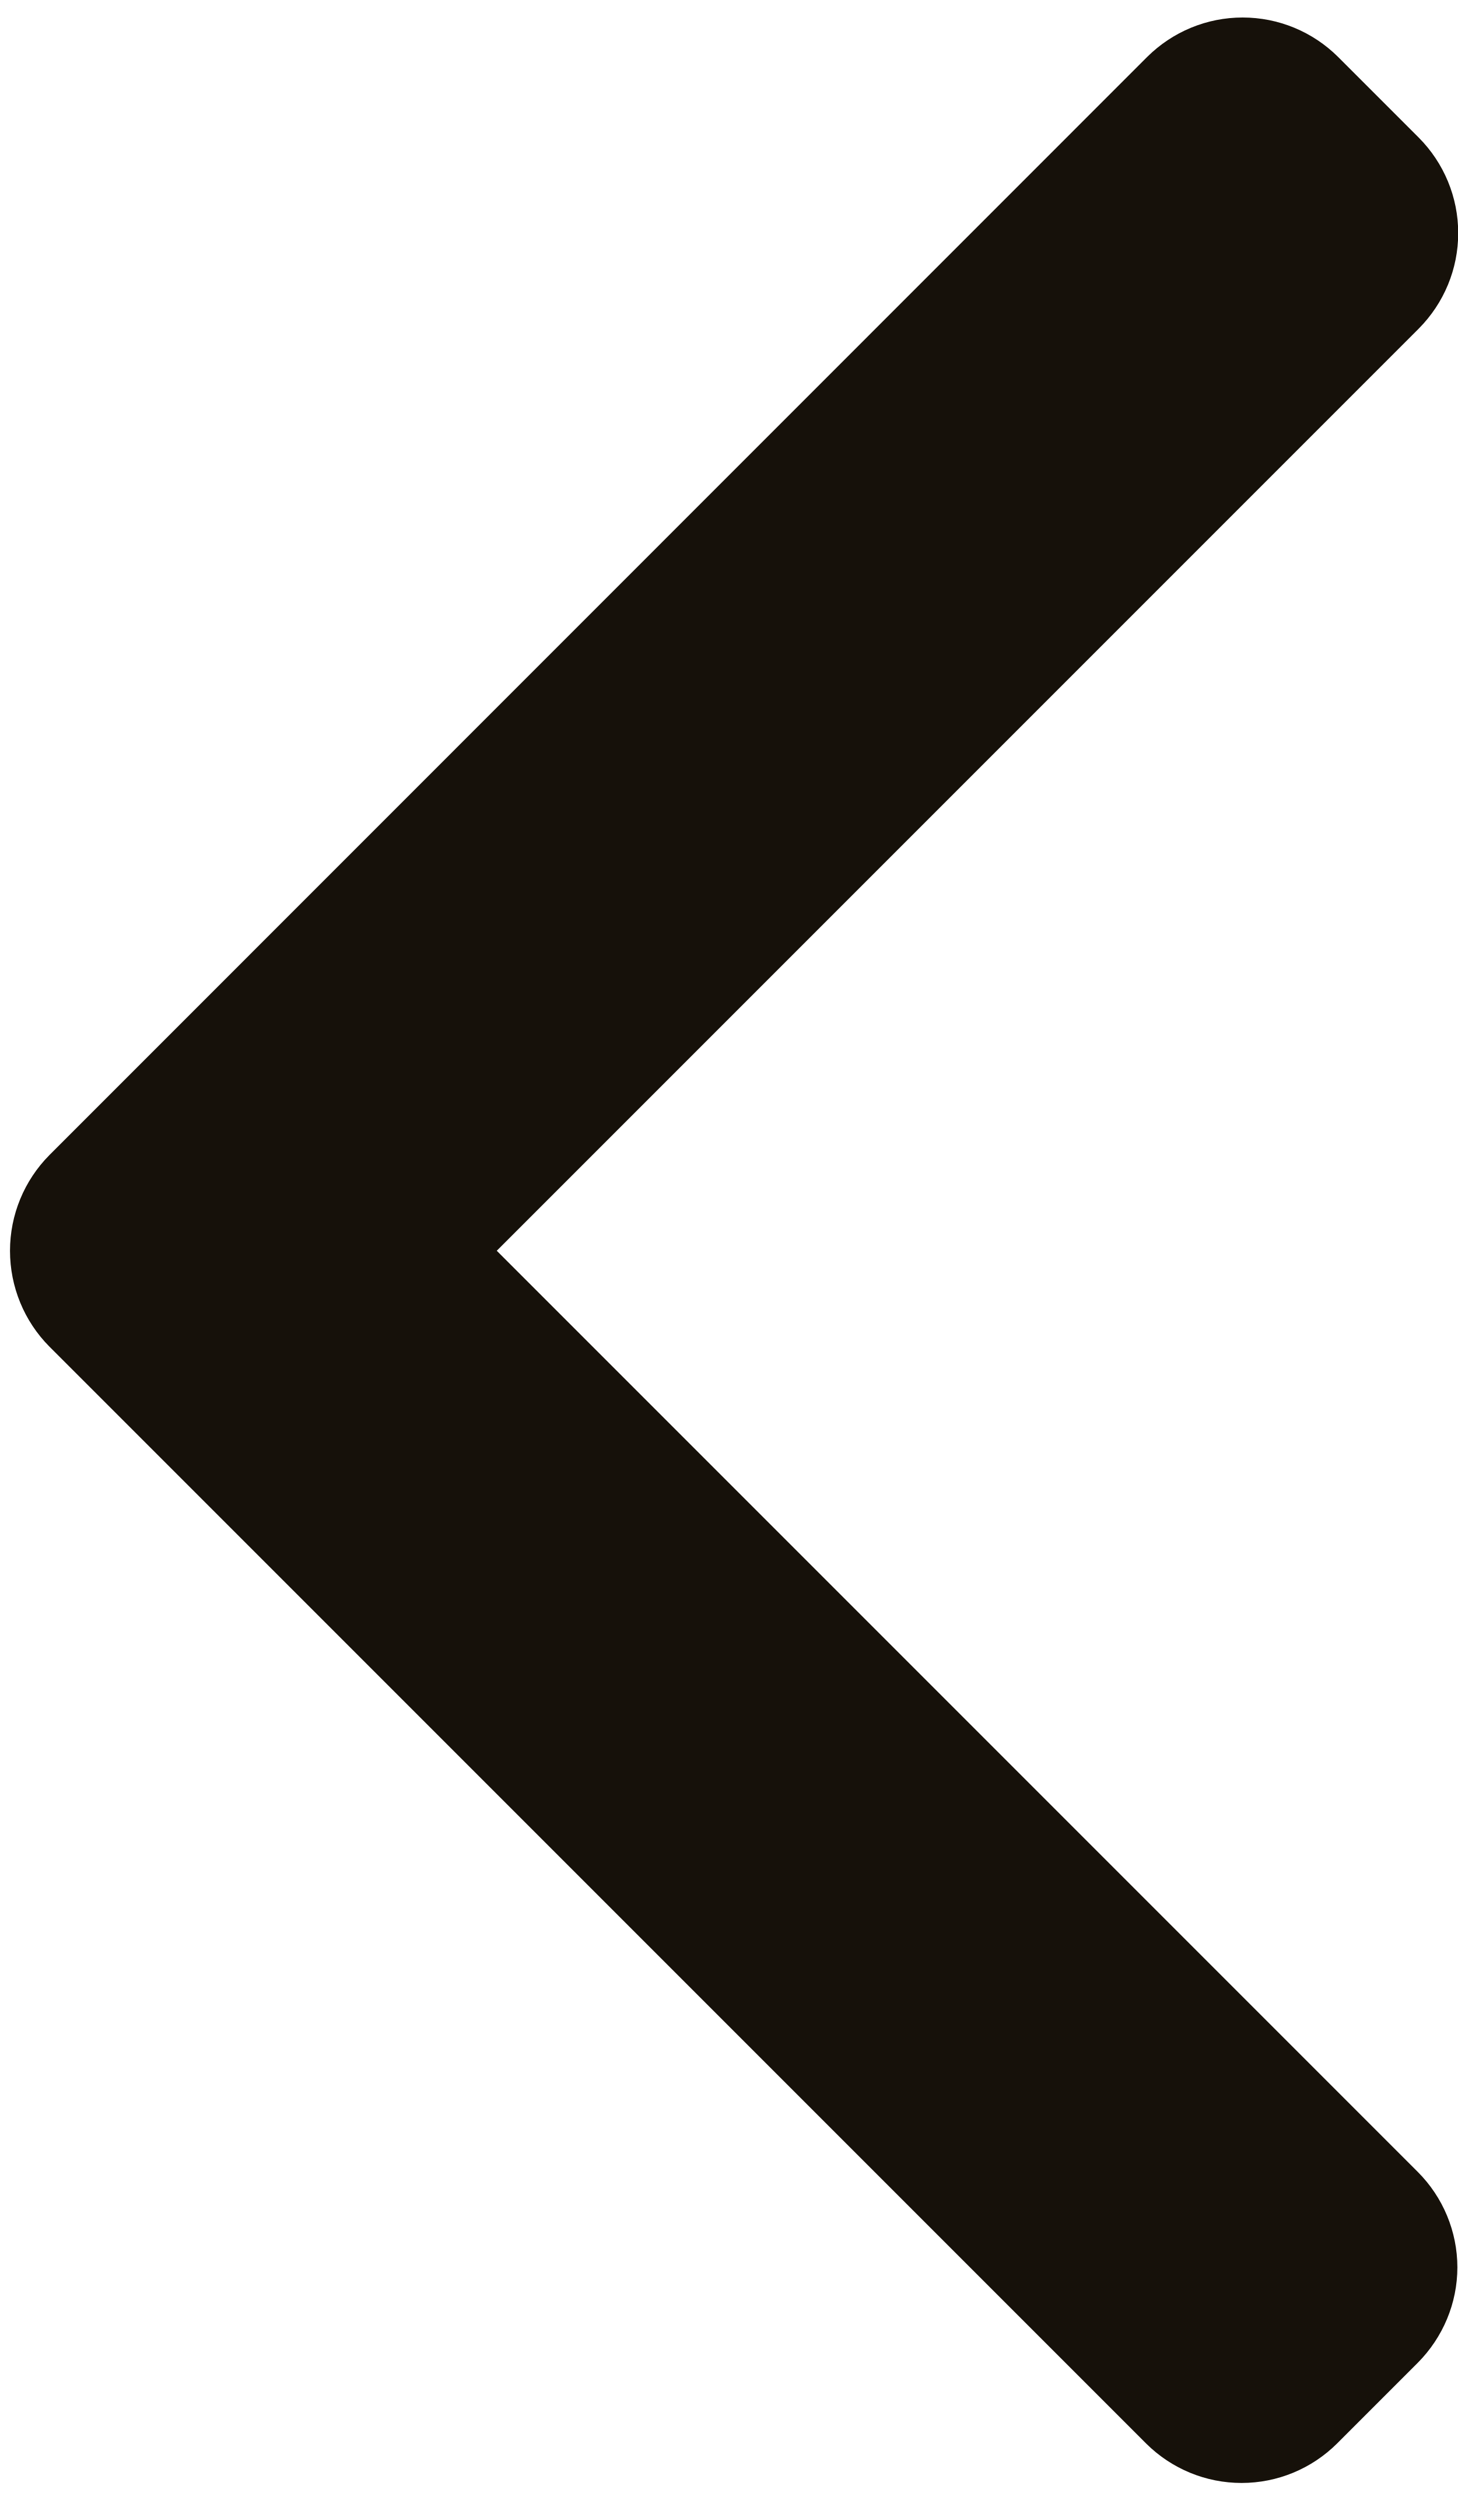 <svg width="7" height="12" viewBox="0 0 7 12" fill="none" xmlns="http://www.w3.org/2000/svg">
<path d="M0.237 6.464L5.503 11.73C5.625 11.851 5.789 11.919 5.961 11.919C6.133 11.919 6.297 11.851 6.419 11.73L6.807 11.342C6.928 11.22 6.997 11.056 6.997 10.884C6.997 10.712 6.928 10.547 6.807 10.426L2.385 6.004L6.812 1.577C6.933 1.455 7.001 1.291 7.001 1.119C7.001 0.947 6.933 0.783 6.812 0.661L6.424 0.273C6.302 0.152 6.138 0.084 5.966 0.084C5.794 0.084 5.63 0.152 5.508 0.273L0.237 5.545C0.116 5.667 0.048 5.832 0.048 6.004C0.048 6.177 0.116 6.342 0.237 6.464Z" fill="#16110A"/>
</svg>
